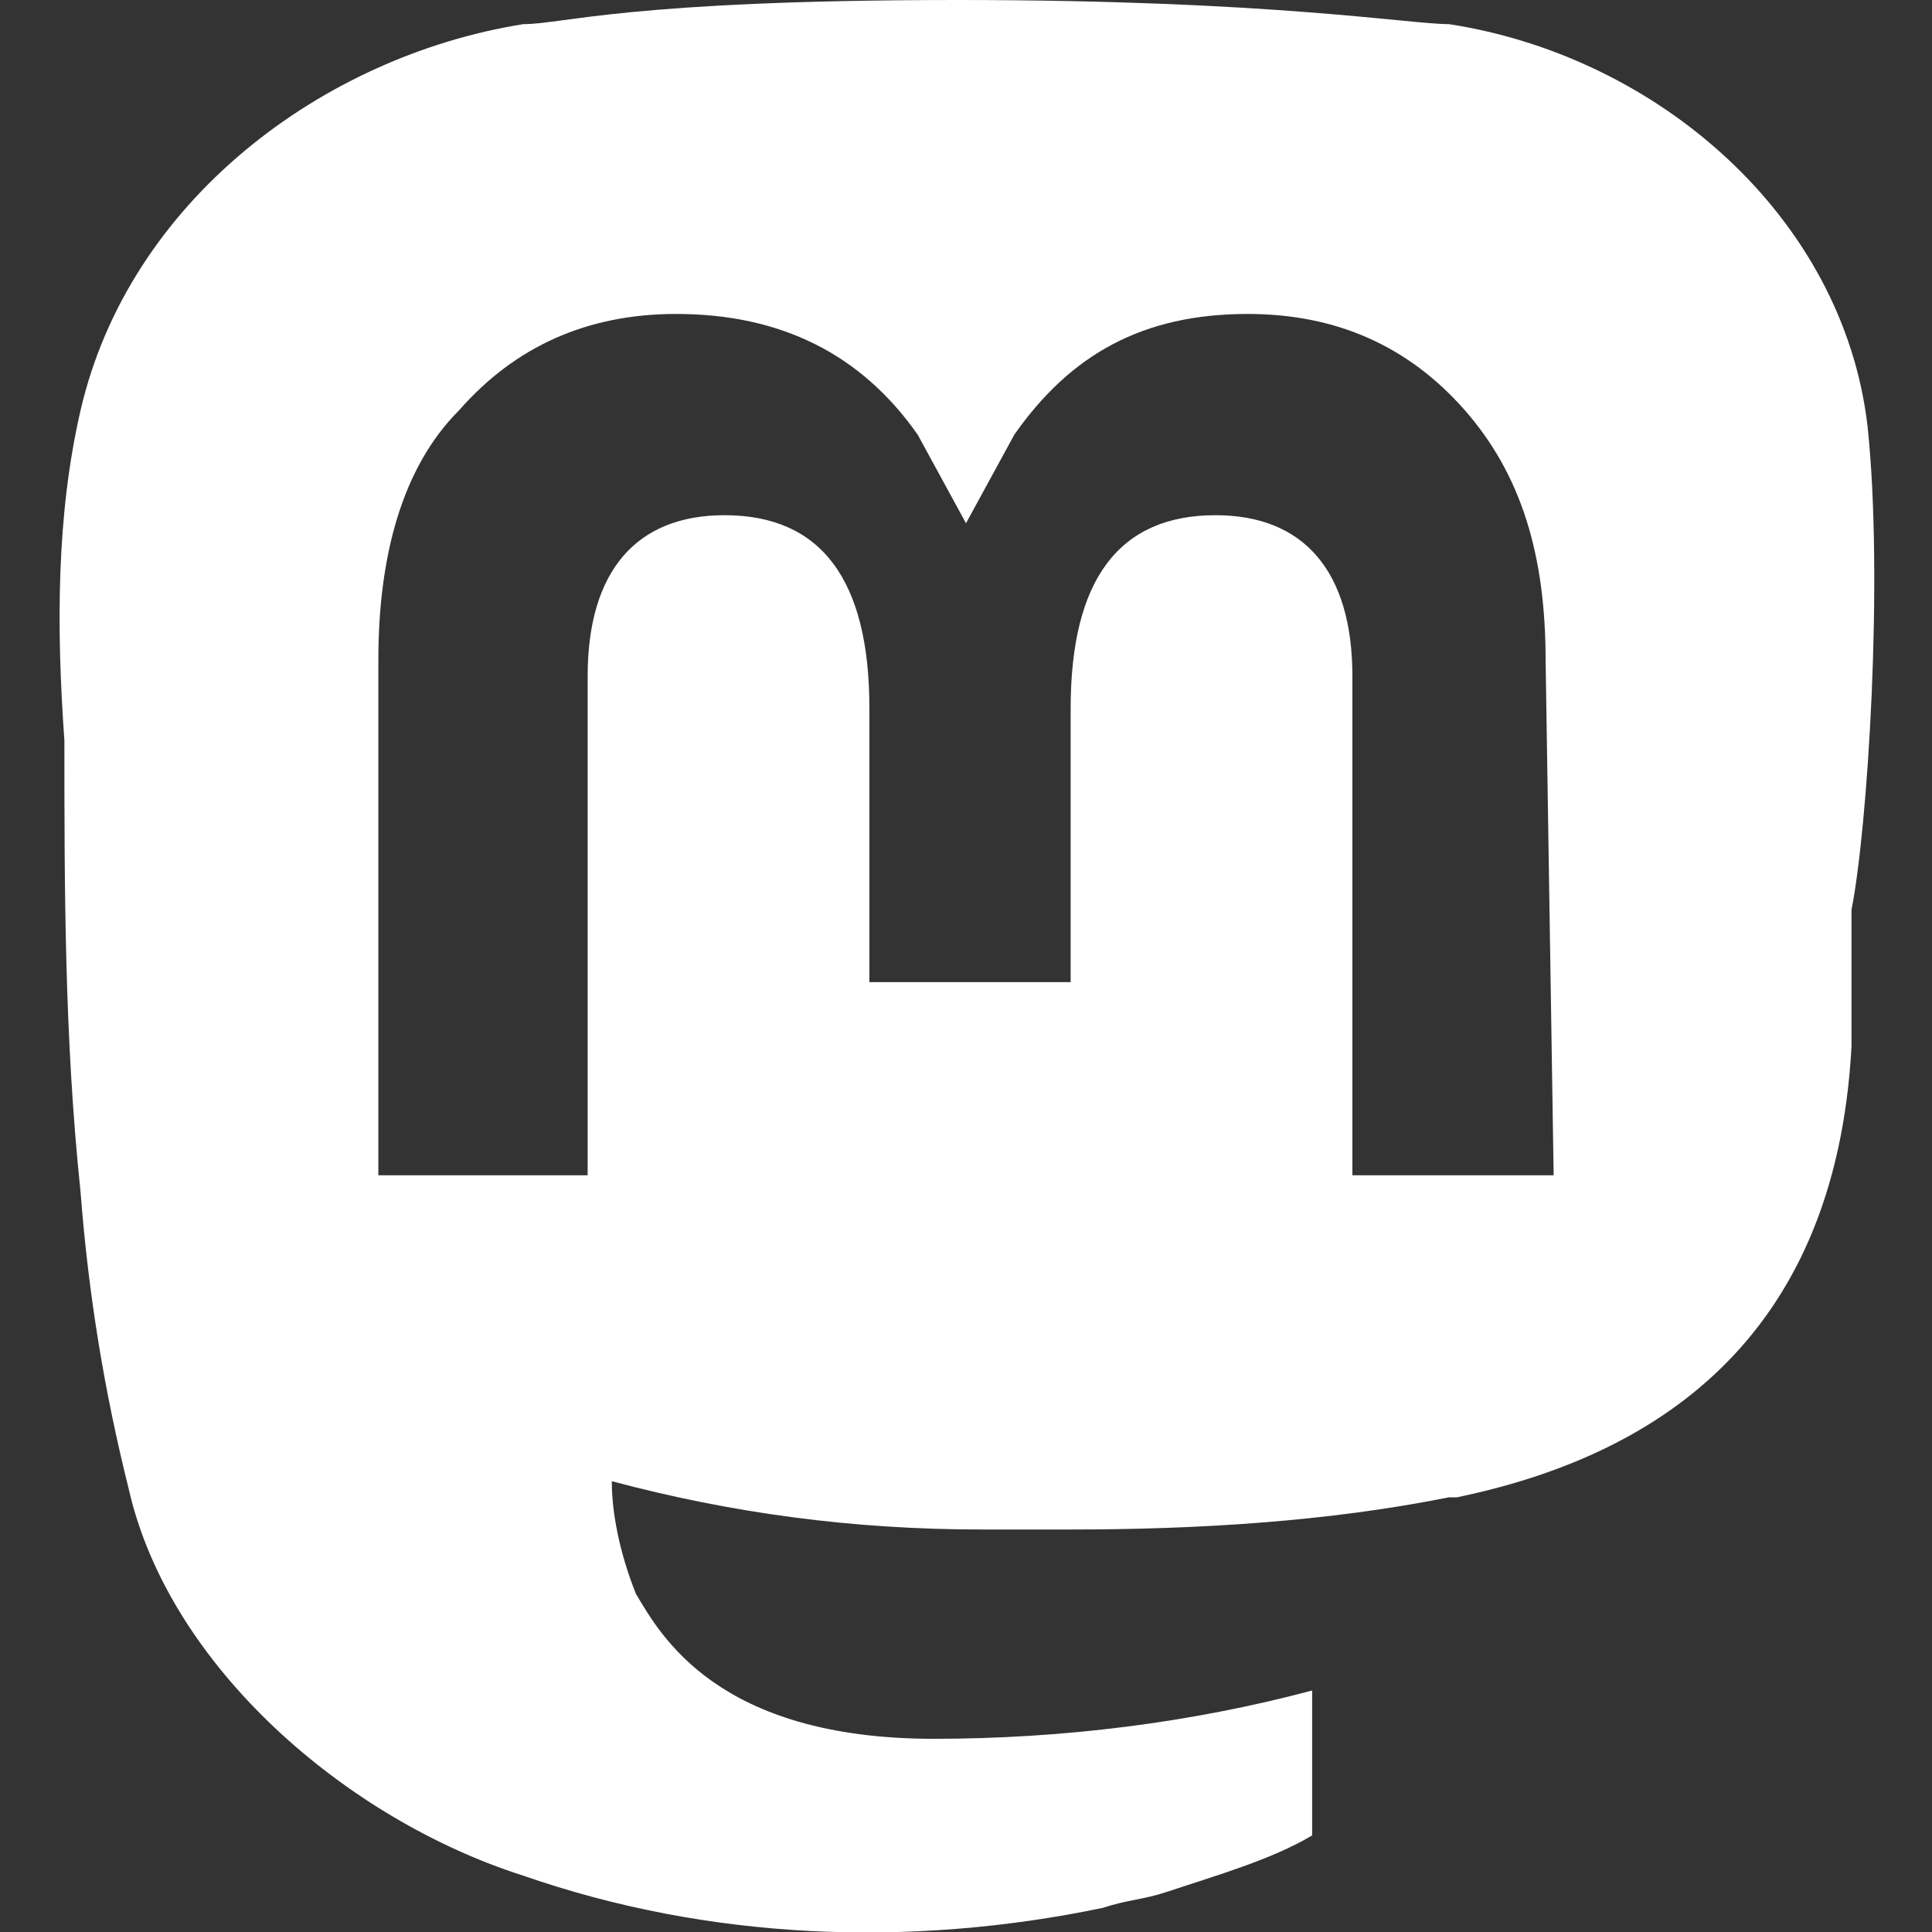 <?xml version="1.0" encoding="utf-8"?>
<svg version="1.1" xmlns="http://www.w3.org/2000/svg" xmlns:xlink="http://www.w3.org/1999/xlink" width="24" height="24" viewBox="0 0 24 24" style="enable-background:new 0 0 24 24;" xml:space="preserve">
<rect x="0" y="0" width="24" height="24" fill="#333333" stroke="none"/>
<style type="text/css">
	.st0{fill:#FFFFFF;}
</style>
<path class="st0" d="M23.2,5.3c-0.3-2.6-2.6-4.6-5.2-5c-0.5,0-2.2-0.3-6.1-0.3h0C7.8,0,7,0.3,6.5,0.3C4,0.7,1.6,2.5,1,5.1
	C0.7,6.4,0.7,7.8,0.8,9.2C0.8,11,0.8,12.9,1,14.8c0.1,1.3,0.3,2.5,0.6,3.7c0.5,2.2,2.7,4.1,4.9,4.8c2.3,0.8,4.8,0.9,7.2,0.4
	c0.3-0.1,0.5-0.1,0.8-0.2c0.6-0.2,1.3-0.4,1.8-0.7l0,0v-1.8c0,0,0,0,0,0h0c-1.5,0.4-3.1,0.6-4.7,0.6c-2.7,0-3.4-1.3-3.7-1.8
	c-0.2-0.5-0.3-1-0.3-1.4c0,0,0,0,0,0l0,0c1.5,0.4,3,0.6,4.6,0.6c0.4,0,0.7,0,1.1,0c1.6,0,3.2-0.1,4.7-0.4c0,0,0.1,0,0.1,0
	c2.4-0.5,4.7-1.9,4.9-5.6c0-0.1,0-1.5,0-1.7C23.2,10.3,23.4,7.2,23.2,5.3z M19.3,14.6h-2.5V8.4c0-1.3-0.6-2-1.7-2
	c-1.2,0-1.8,0.8-1.8,2.4v3.4h-2.5V8.8c0-1.6-0.6-2.4-1.8-2.4c-1.1,0-1.7,0.7-1.7,2v6.2H4.7V8.2c0-1.3,0.3-2.4,1-3.1
	c0.7-0.8,1.6-1.2,2.7-1.2c1.3,0,2.3,0.5,3,1.5L12,6.5l0.6-1.1c0.7-1,1.6-1.5,2.9-1.5c1.1,0,2,0.4,2.7,1.2c0.7,0.8,1,1.8,1,3.1
	L19.3,14.6L19.3,14.6z"/>
</svg>